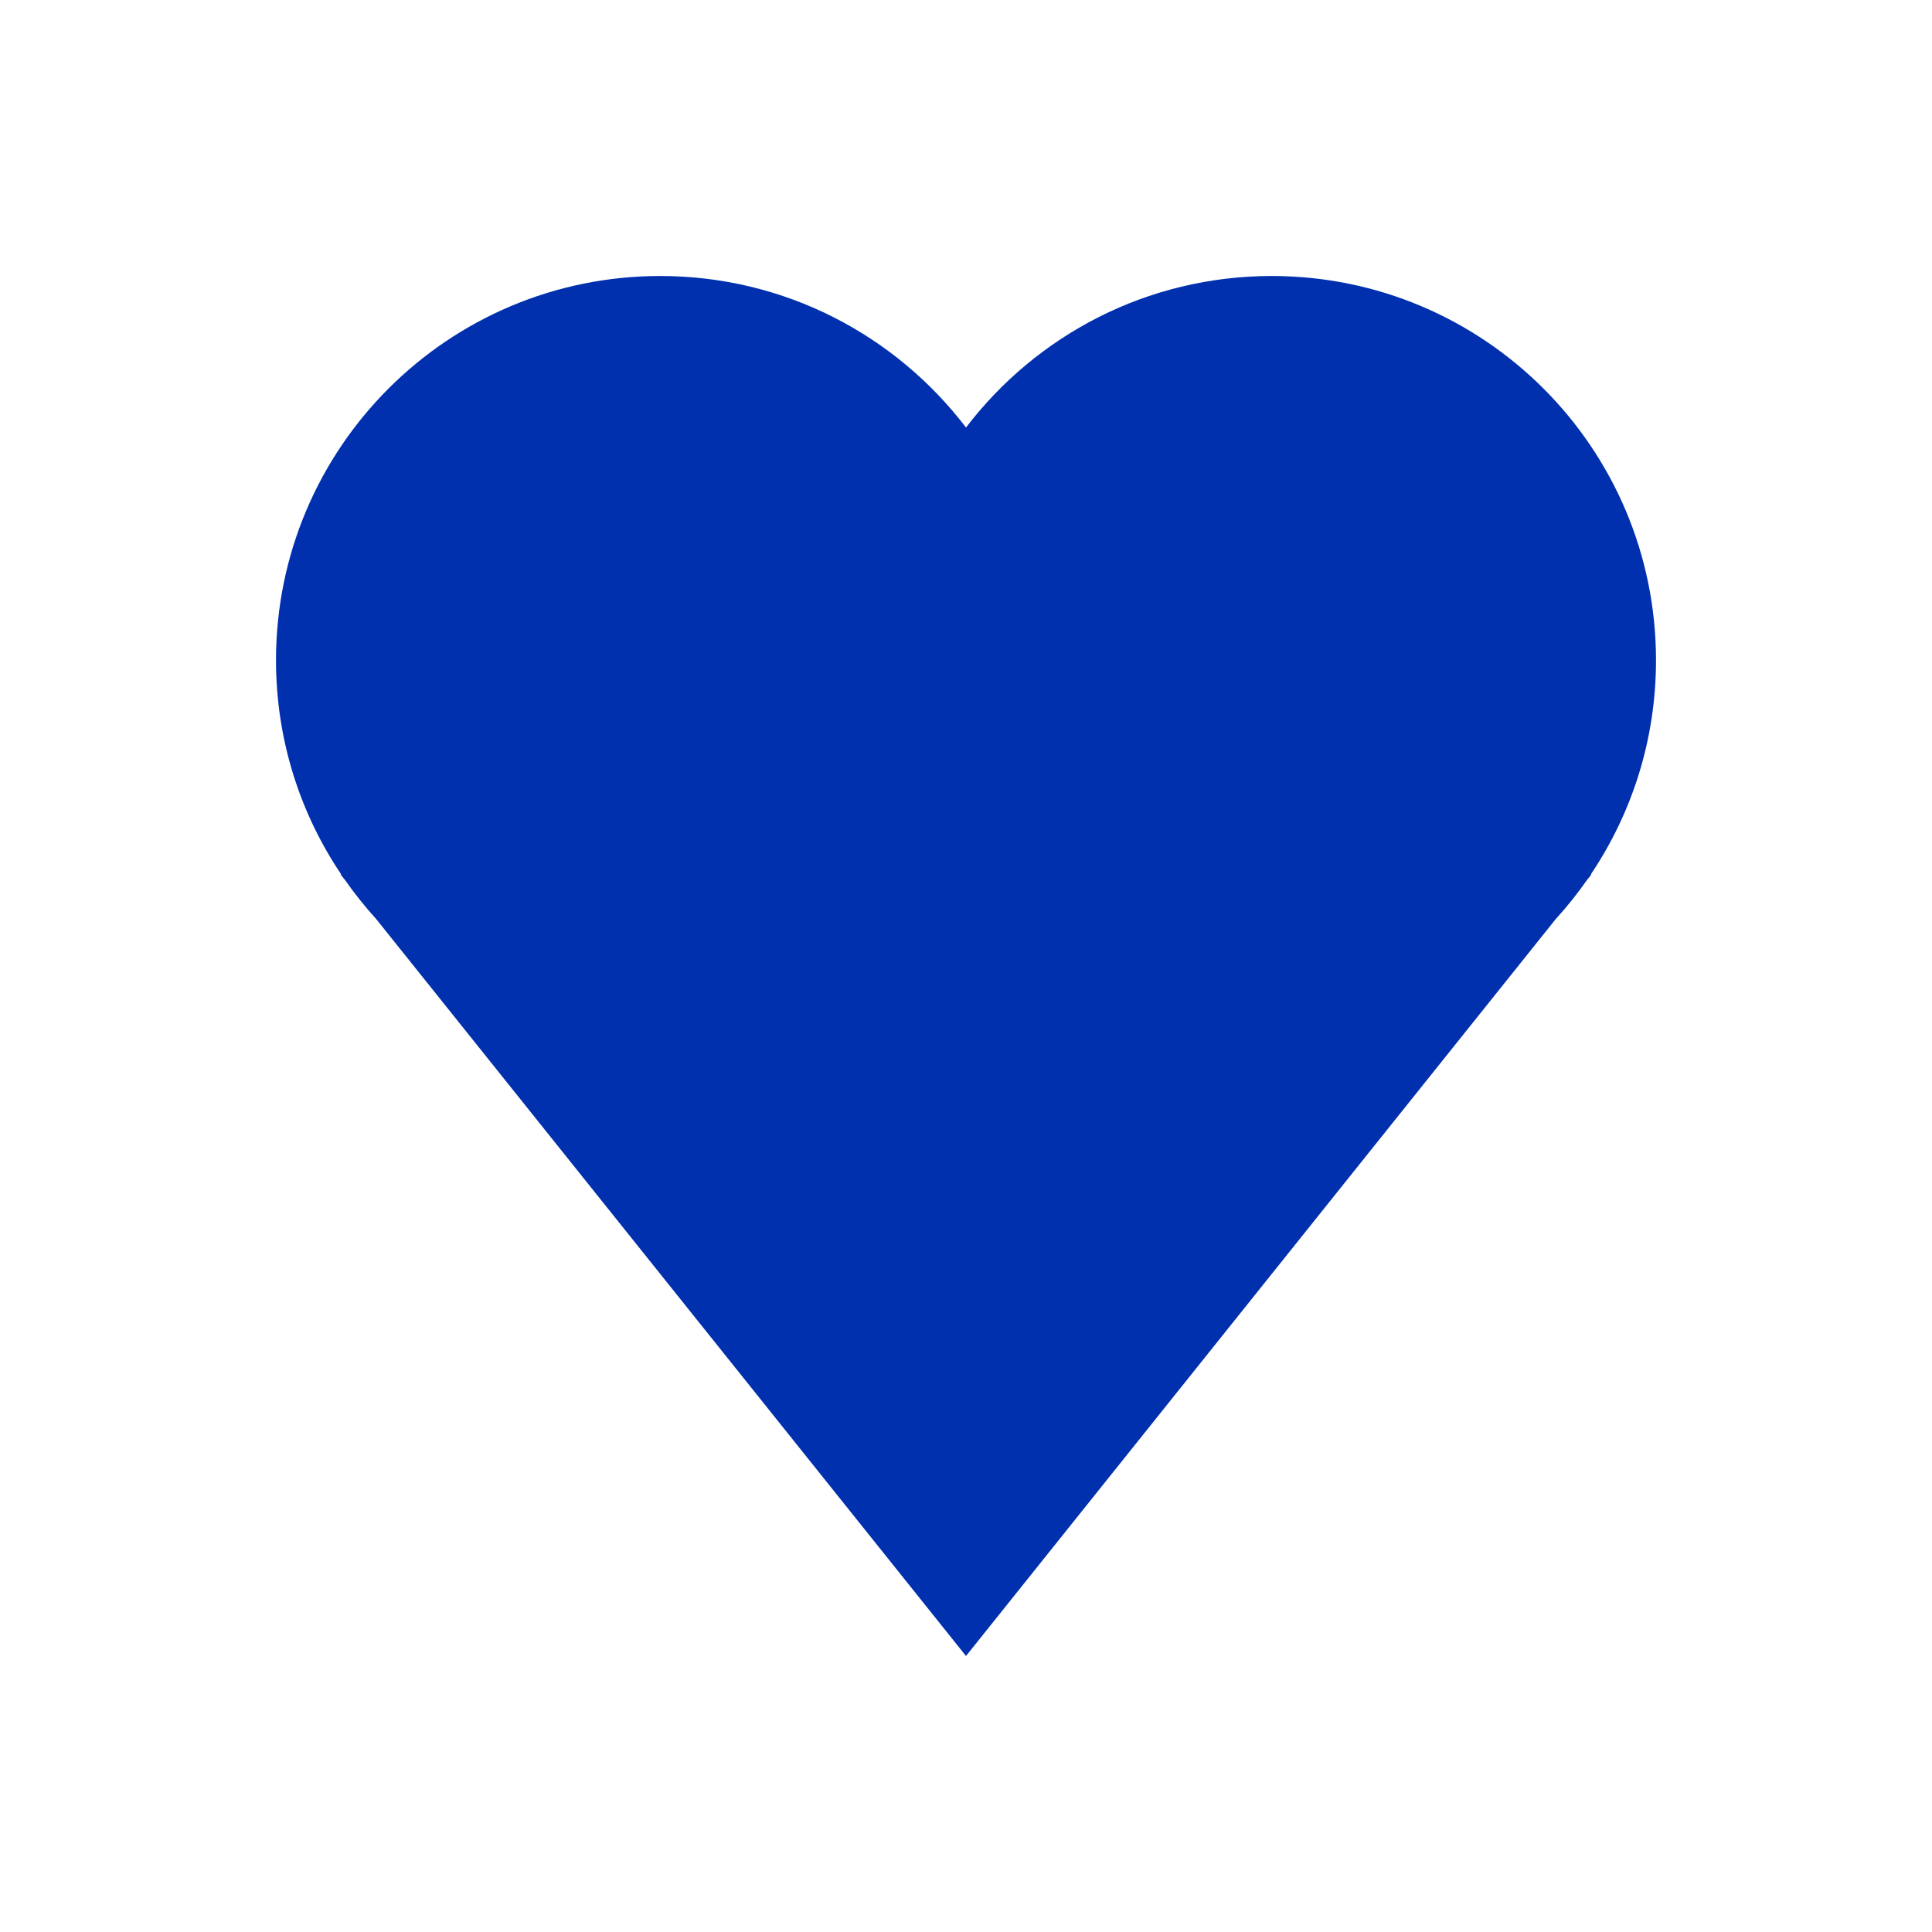 <svg width="35" height="35" viewBox="0 0 35 35" fill="none" xmlns="http://www.w3.org/2000/svg">
<g filter="url(#filter0_f_79_1480)">
<path fill-rule="evenodd" clip-rule="evenodd" d="M28.746 15.947L28.83 15.842H28.818C29.564 14.733 30 13.398 30 11.961C30 8.116 26.884 5 23.039 5C20.78 5 18.772 6.077 17.5 7.745C16.228 6.077 14.22 5 11.961 5C8.116 5 5 8.116 5 11.961C5 13.398 5.435 14.733 6.182 15.842H6.17L6.253 15.946C6.426 16.193 6.614 16.427 6.815 16.649L17.5 30L28.185 16.648C28.387 16.427 28.574 16.193 28.746 15.947Z" fill="#0030AE"/>
</g>
<defs>
<filter id="filter0_f_79_1480" x="0" y="0" width="35" height="35" filterUnits="userSpaceOnUse" color-interpolation-filters="sRGB">
<feFlood flood-opacity="0" result="BackgroundImageFix"/>
<feBlend mode="normal" in="SourceGraphic" in2="BackgroundImageFix" result="shape"/>
<feGaussianBlur stdDeviation="2.5" result="effect1_foregroundBlur_79_1480"/>
</filter>
</defs>
</svg>
